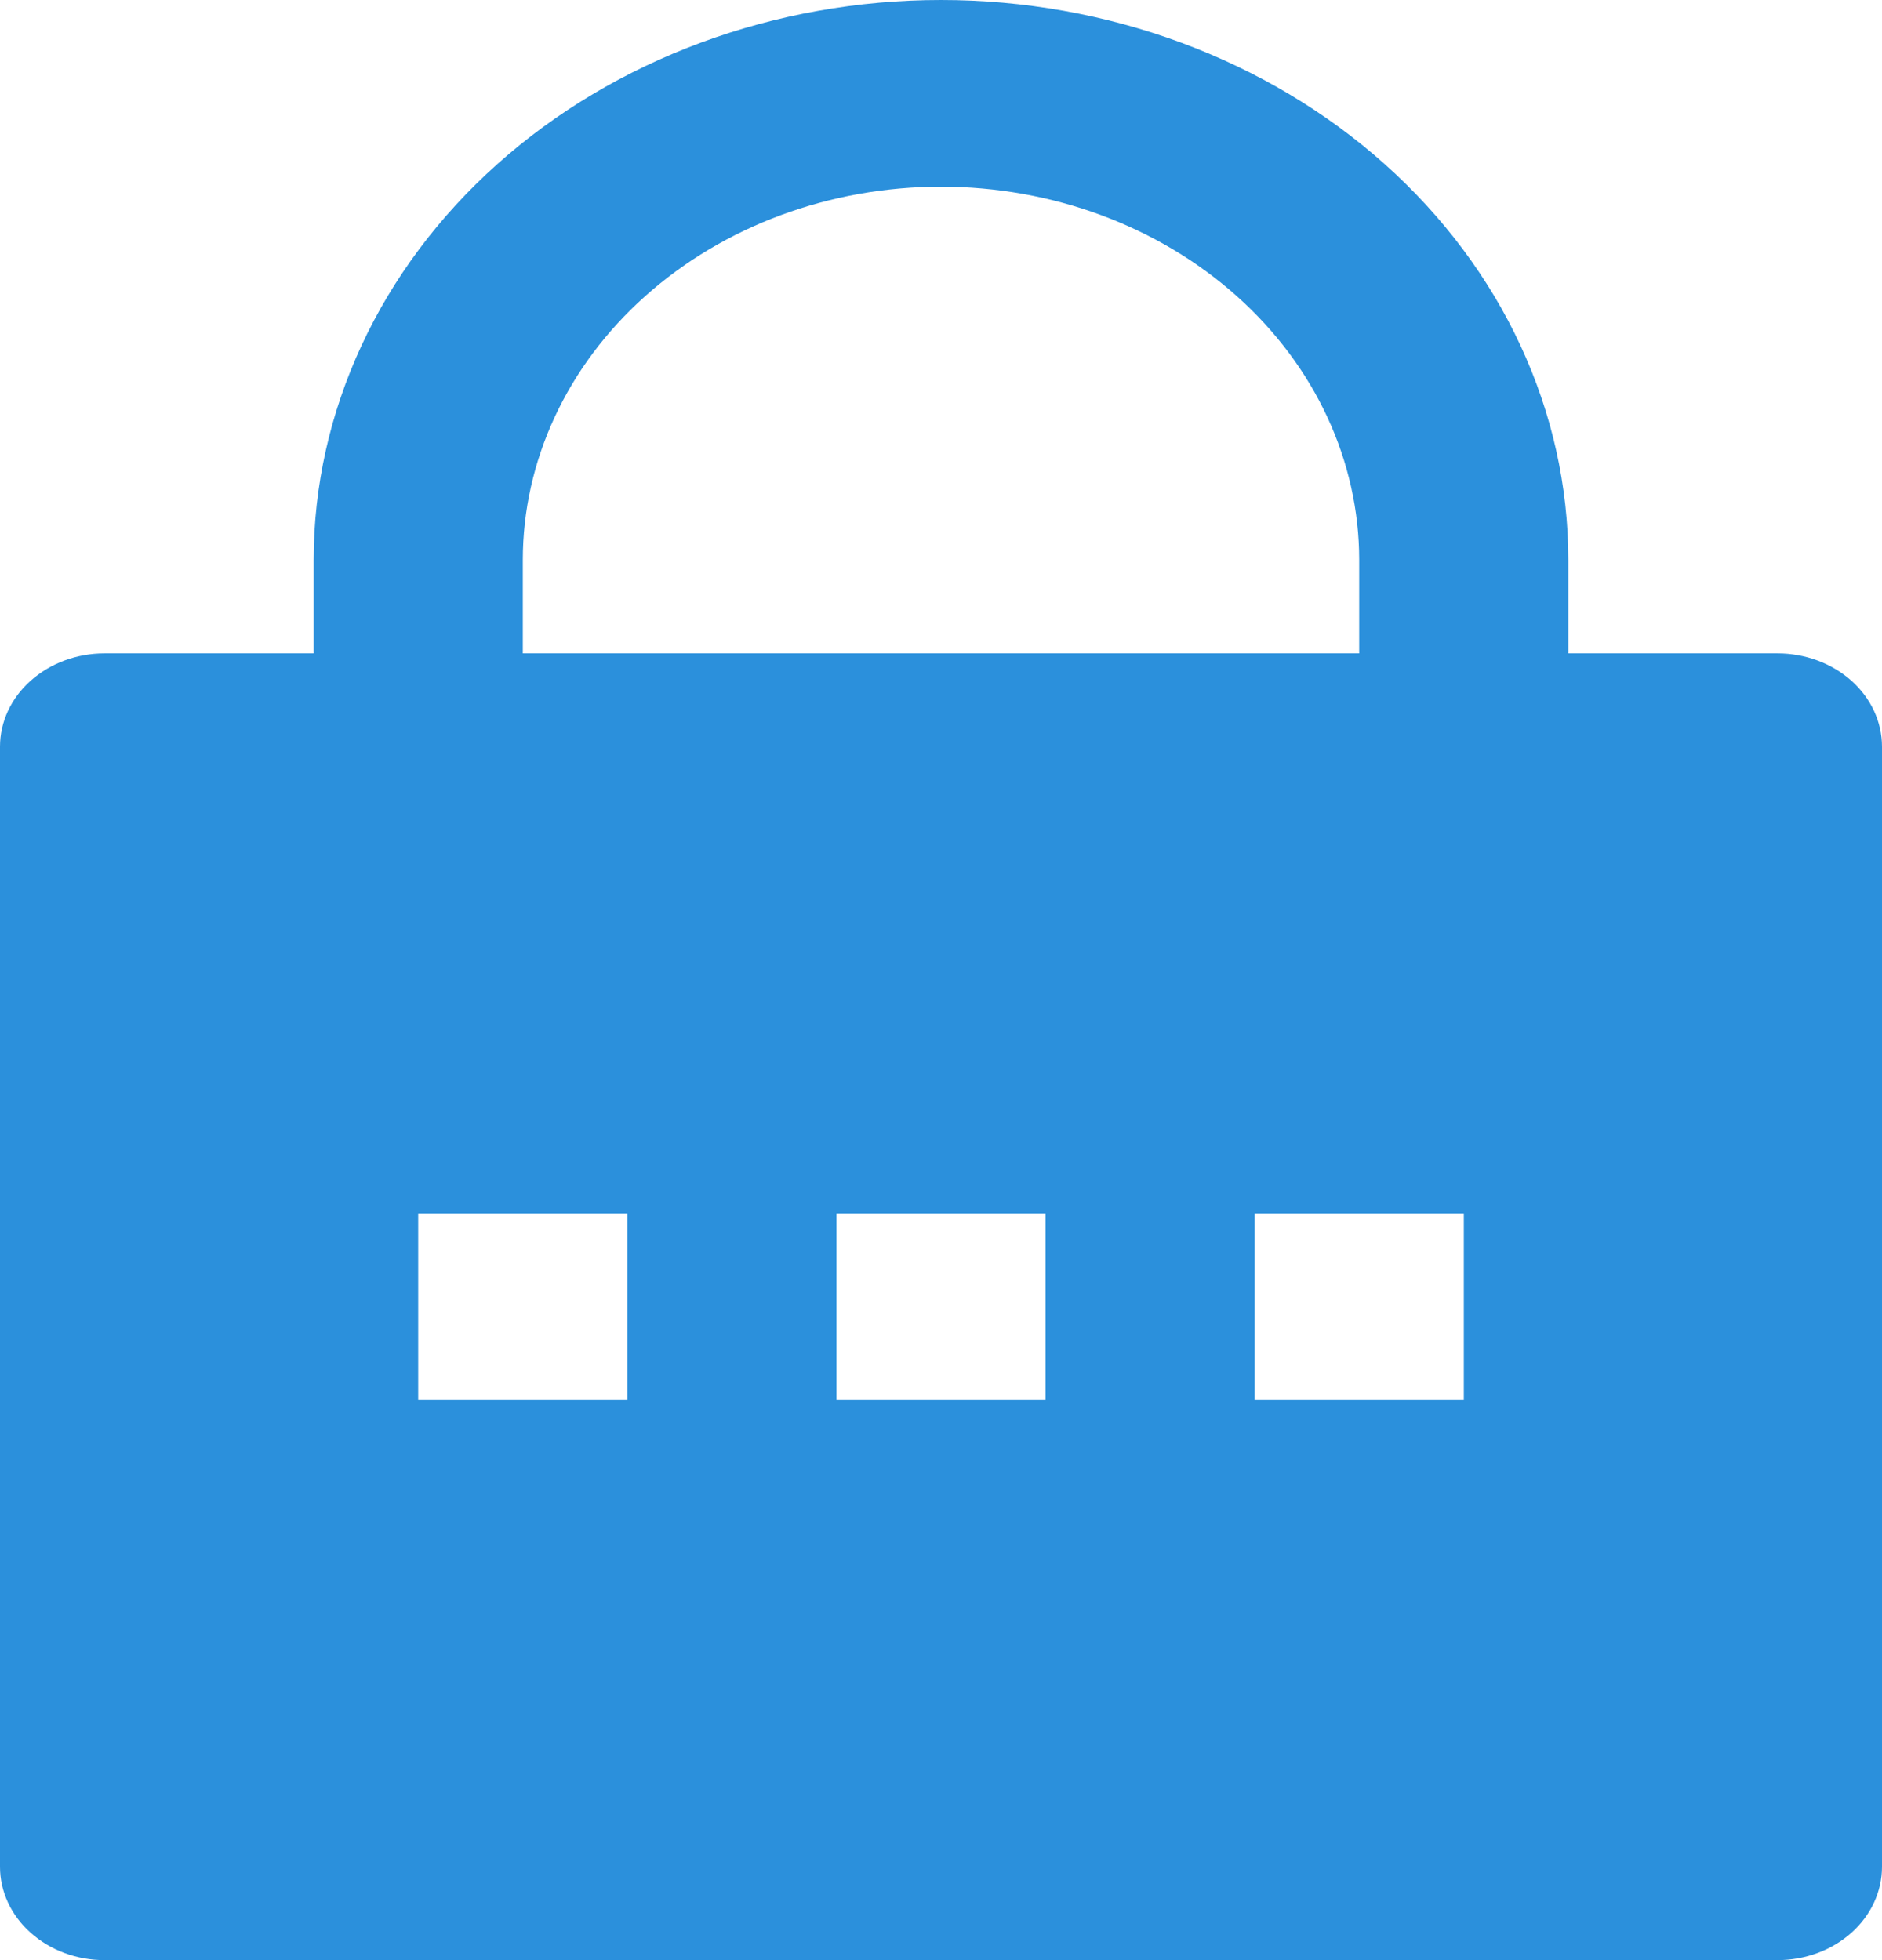 <svg width="24" height="25" viewBox="0 0 24 25" fill="none" xmlns="http://www.w3.org/2000/svg">
<path d="M20 8.333H22.667C23.02 8.333 23.359 8.459 23.61 8.682C23.86 8.905 24 9.208 24 9.524V23.809C24 24.125 23.86 24.428 23.61 24.651C23.359 24.875 23.02 25 22.667 25H1.333C0.98 25 0.641 24.875 0.391 24.651C0.14 24.428 0 24.125 0 23.809V9.524C0 9.208 0.14 8.905 0.391 8.682C0.641 8.459 0.98 8.333 1.333 8.333H4V7.143C4 5.248 4.843 3.432 6.343 2.092C7.843 0.753 9.878 0 12 0C14.122 0 16.157 0.753 17.657 2.092C19.157 3.432 20 5.248 20 7.143V8.333ZM17.333 8.333V7.143C17.333 5.88 16.771 4.669 15.771 3.776C14.771 2.883 13.415 2.381 12 2.381C10.585 2.381 9.229 2.883 8.229 3.776C7.229 4.669 6.667 5.88 6.667 7.143V8.333H17.333ZM10.667 15.476V17.857H13.333V15.476H10.667ZM5.333 15.476V17.857H8V15.476H5.333ZM16 15.476V17.857H18.667V15.476H16Z" fill="#2B90DC"/>
</svg>

